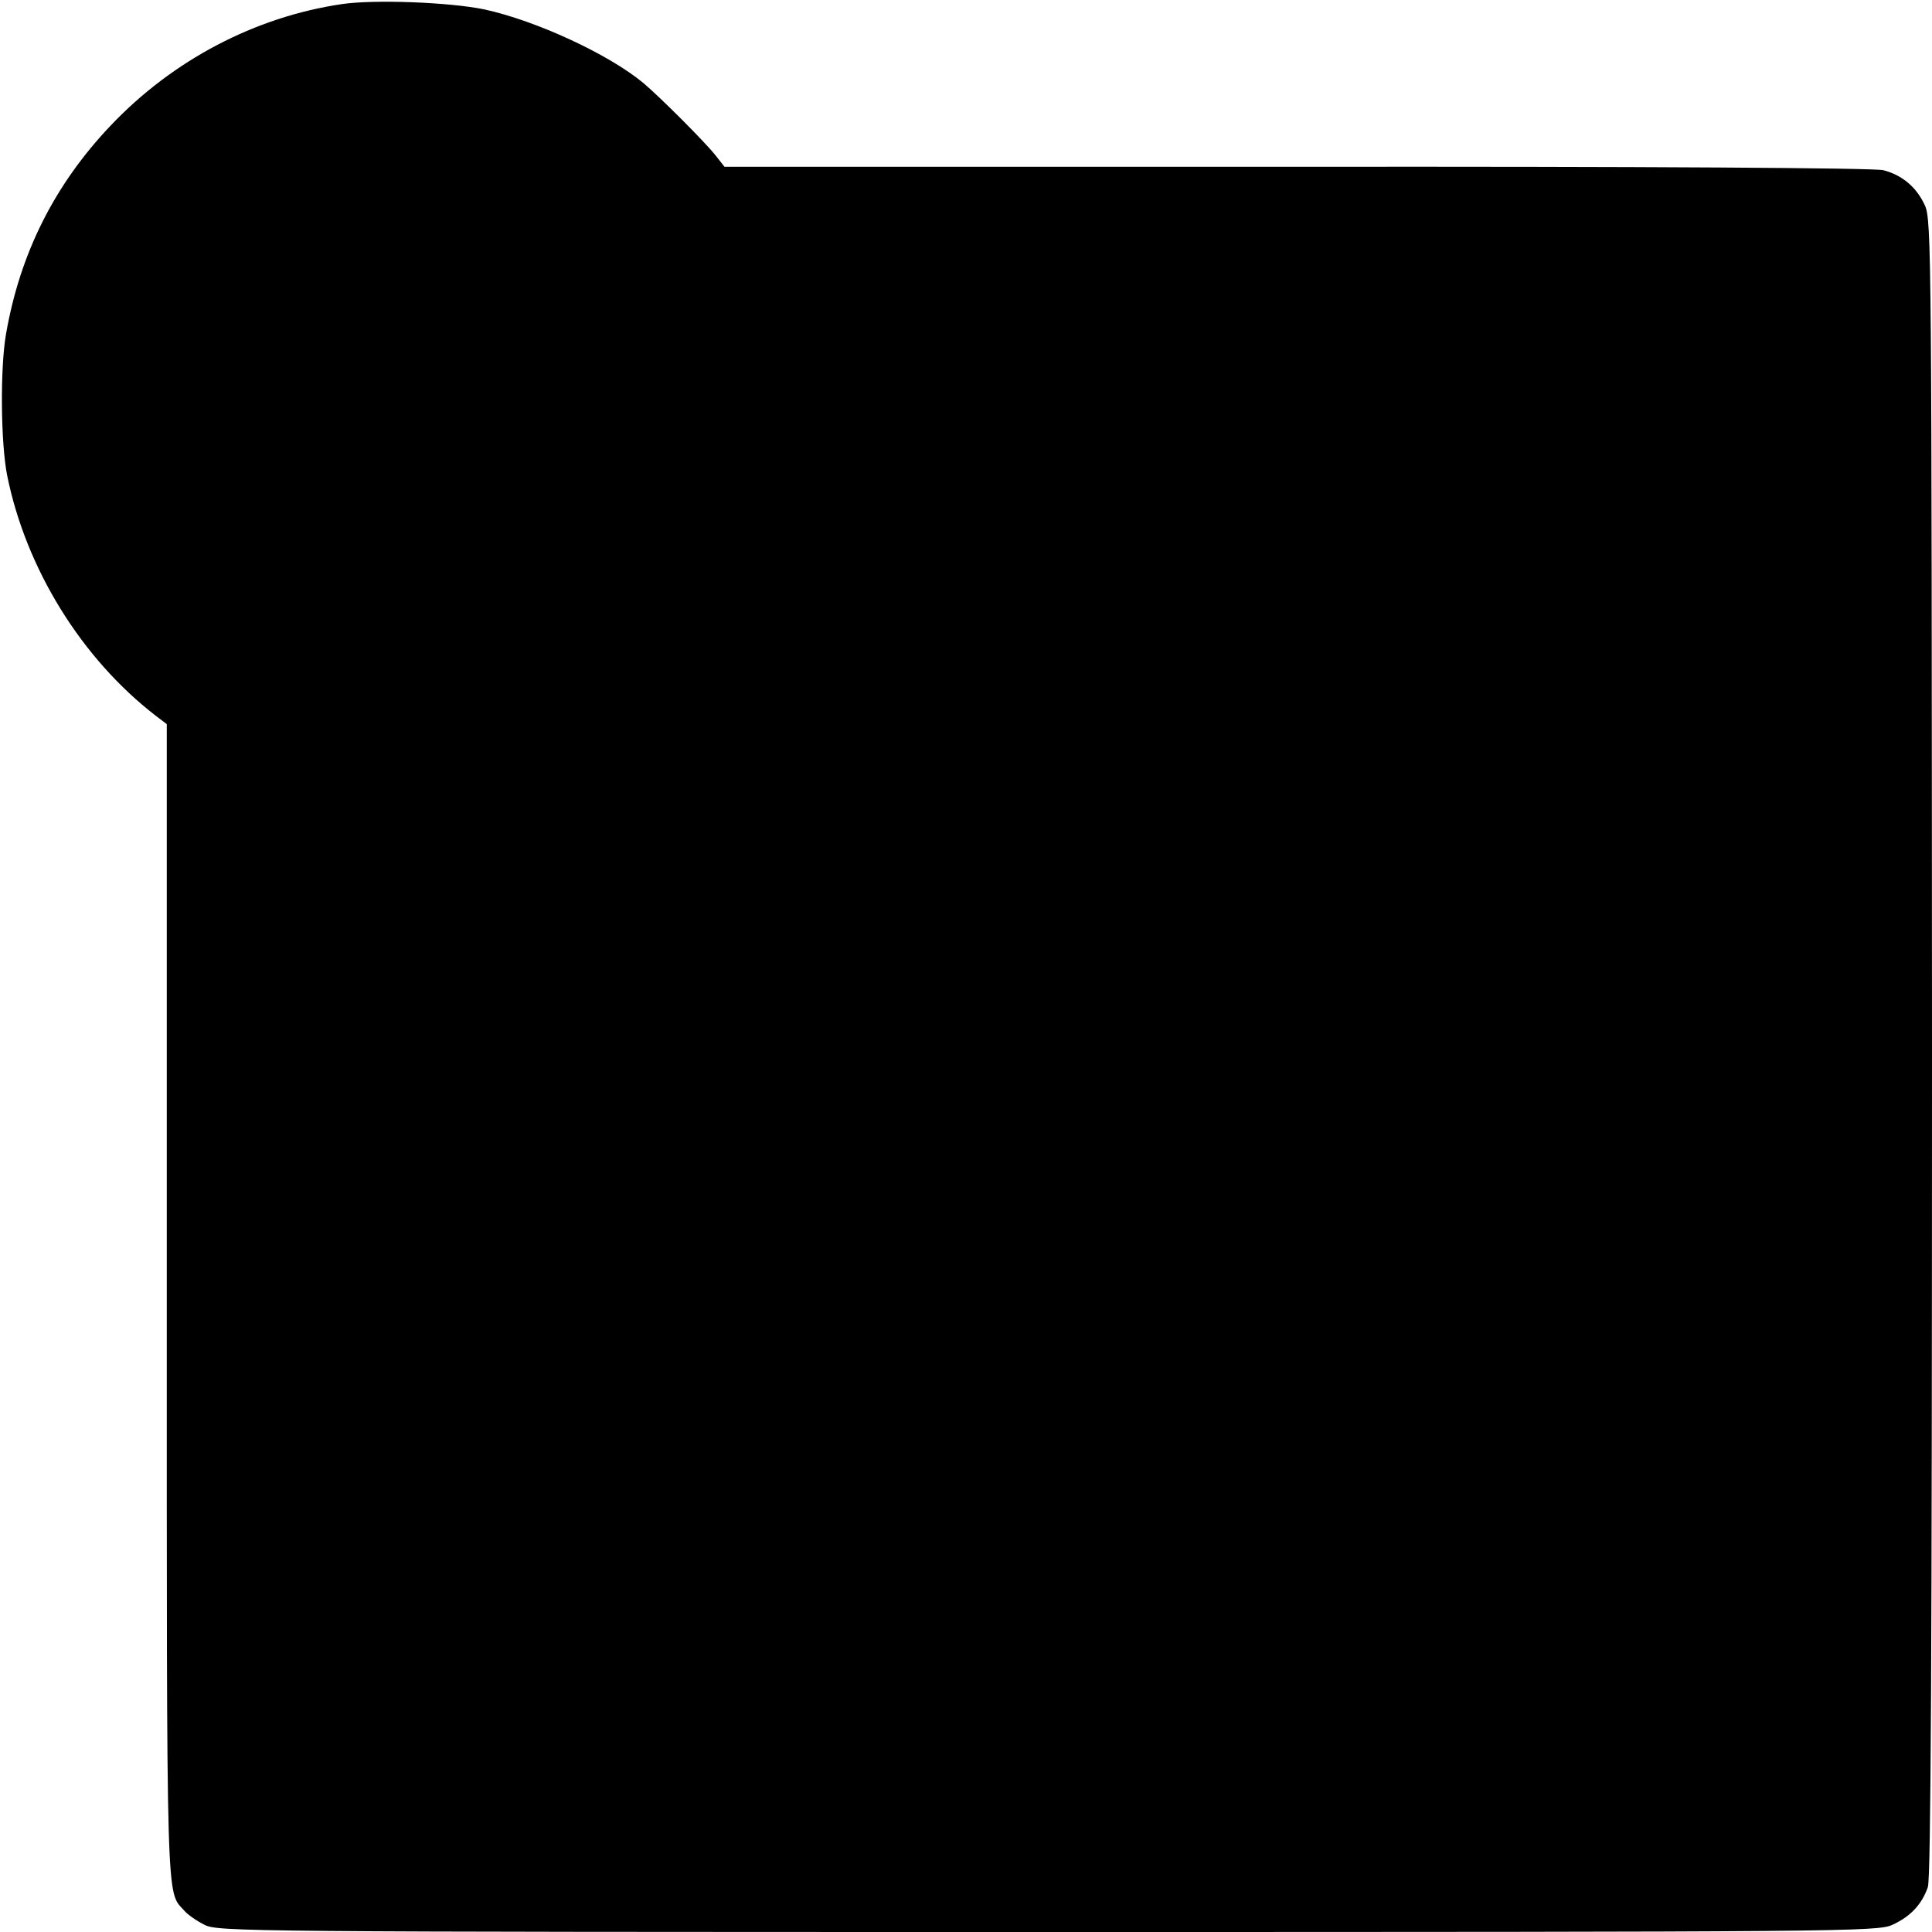 <?xml version="1.0" standalone="no"?>
<!DOCTYPE svg PUBLIC "-//W3C//DTD SVG 20010904//EN"
 "http://www.w3.org/TR/2001/REC-SVG-20010904/DTD/svg10.dtd">
<svg version="1.0" xmlns="http://www.w3.org/2000/svg"
 width="512pt" height="512pt" viewBox="0 0 512 512"
 preserveAspectRatio="xMidYMid meet">
<g transform="translate(0,512) scale(0.1,-0.1)"
fill="#000000" stroke="none">
<path d="M905 5109 c-229 -34 -447 -148 -612 -322 -149 -157 -240 -339 -277
-552 -16 -91 -14 -290 3 -375 50 -248 198 -486 394 -637 l29 -22 0 -1528 c0
-1629 -2 -1563 46 -1616 9 -11 34 -28 54 -38 36 -18 101 -19 2235 -19 2117 0
2199 1 2238 19 48 22 78 54 94 100 8 25 11 610 11 2225 -1 2110 -1 2193 -19
2232 -22 48 -60 80 -110 93 -22 6 -637 10 -1554 9 l-1517 0 -22 28 c-25 33
-148 156 -193 194 -93 77 -284 165 -421 195 -91 19 -292 27 -379 14z"/>
</g>
</svg>
